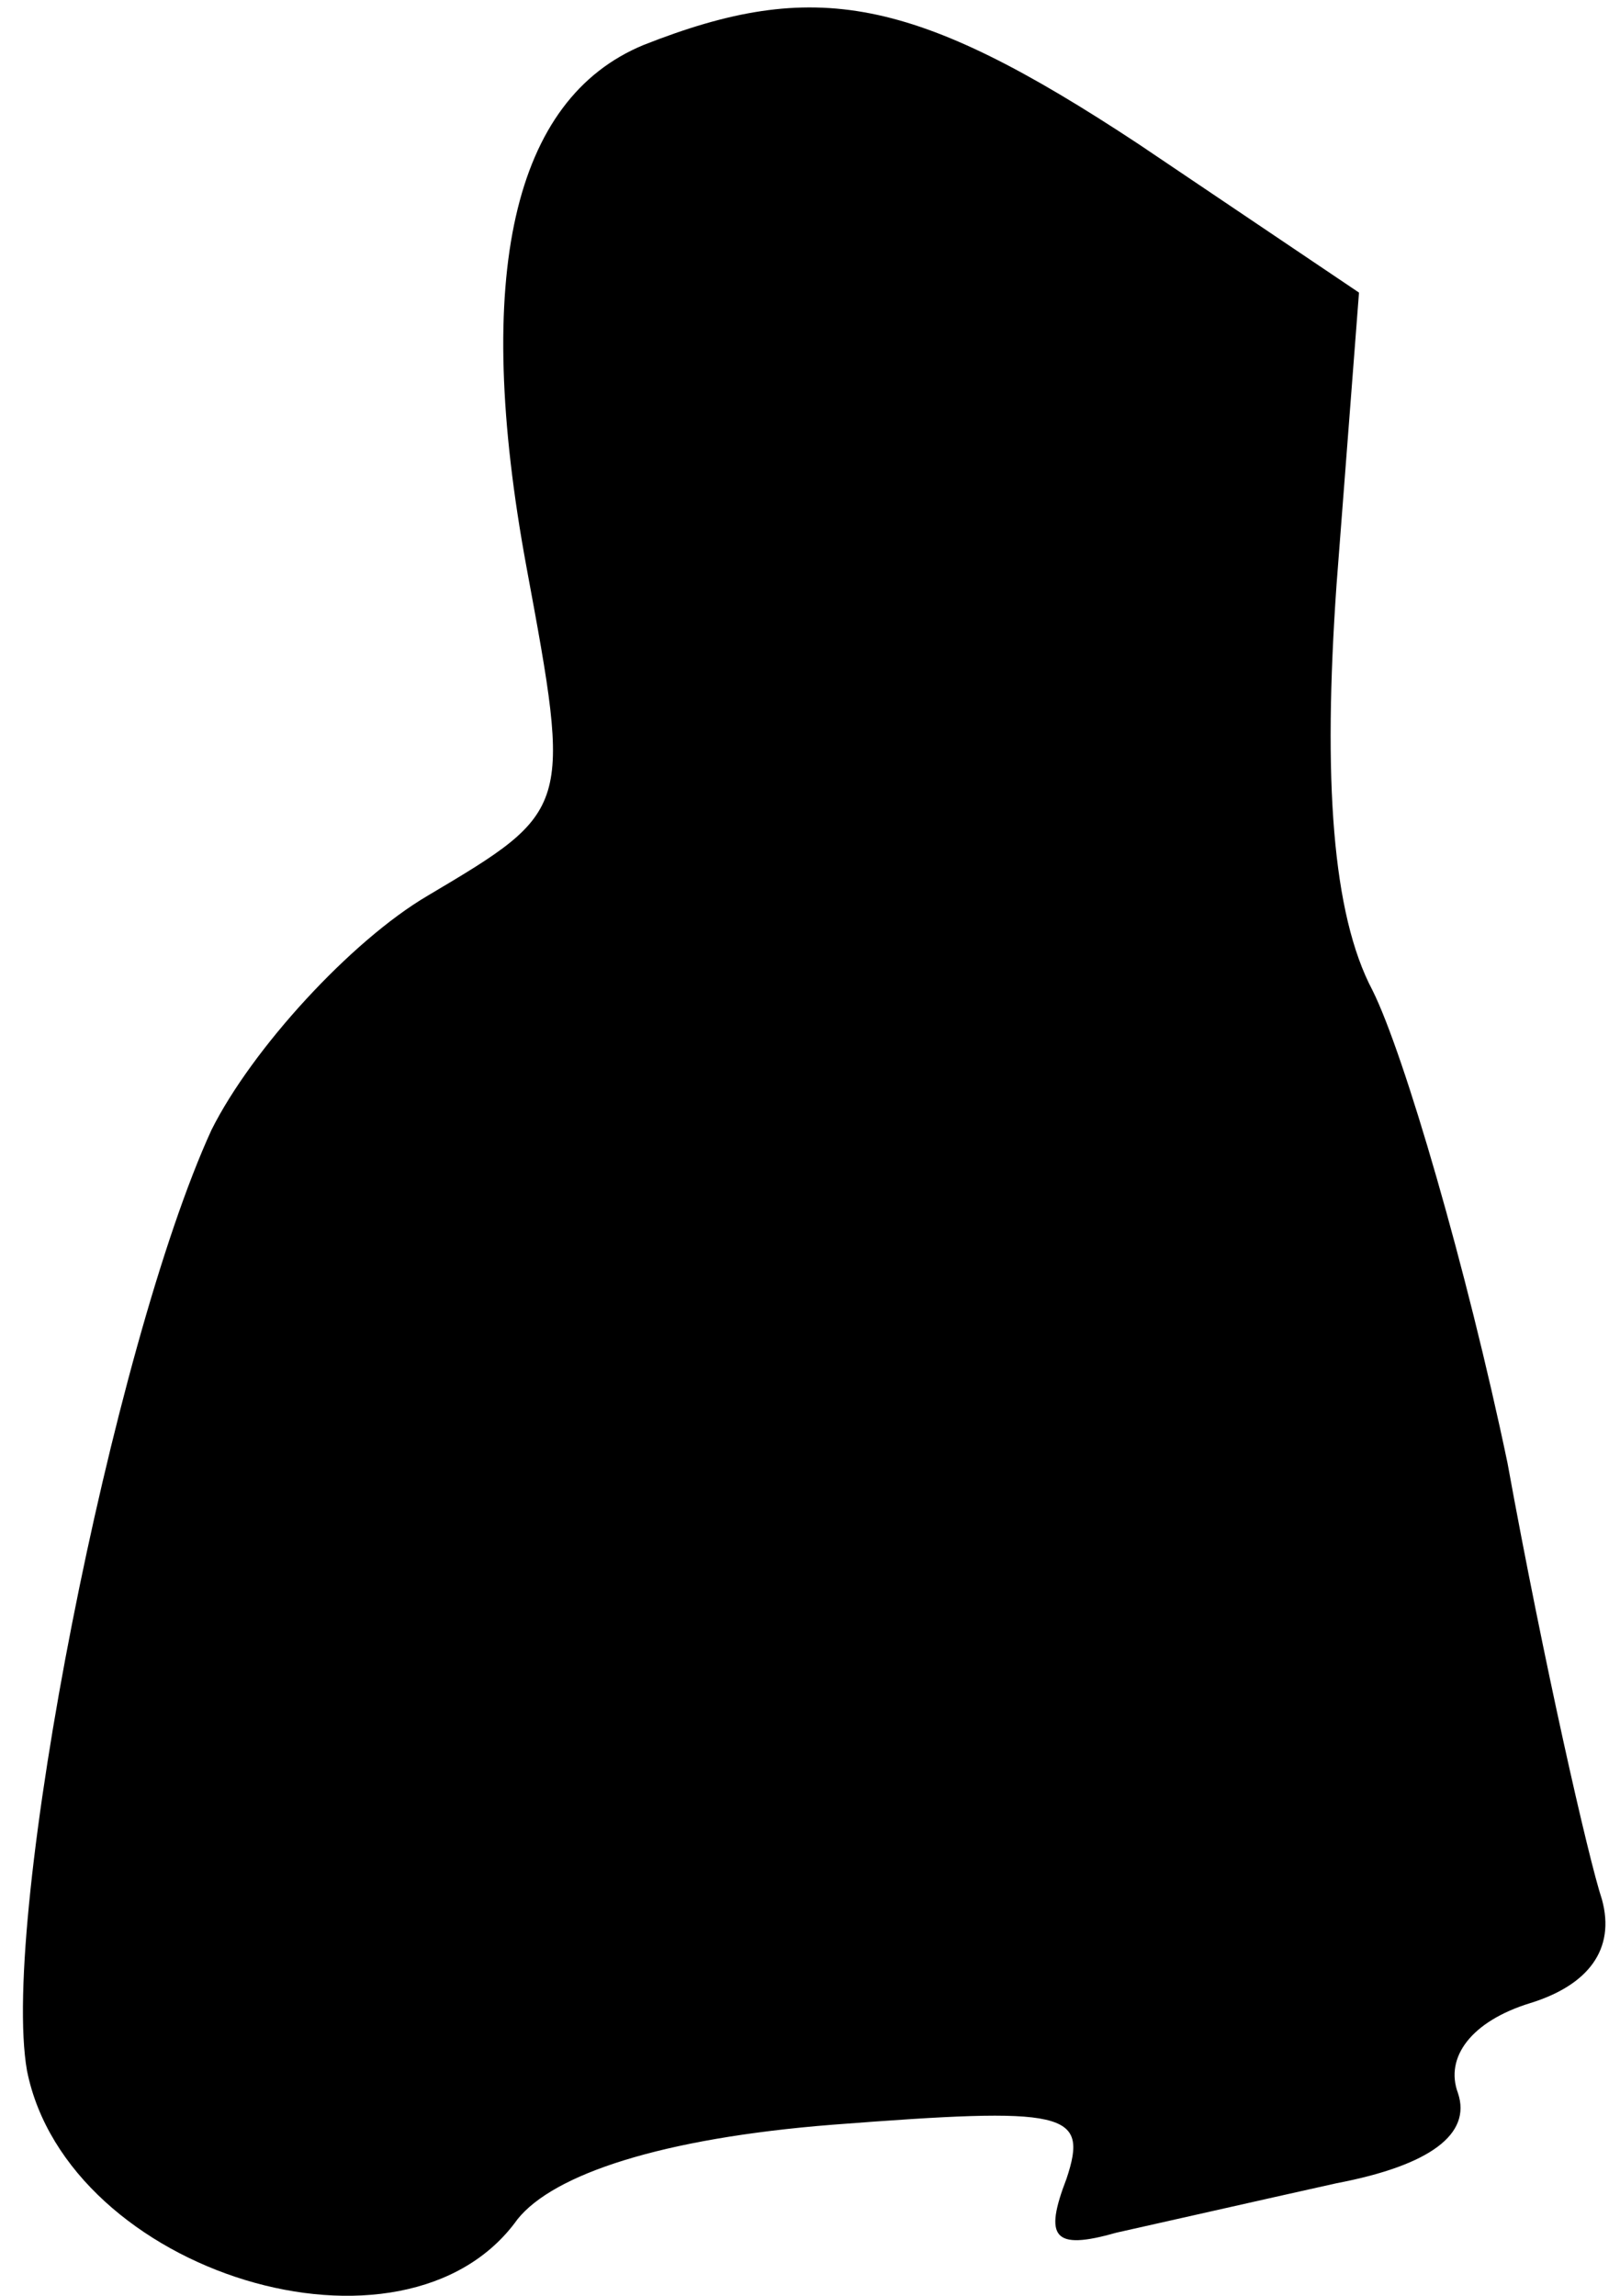 <?xml version="1.0" standalone="no"?>
<!DOCTYPE svg PUBLIC "-//W3C//DTD SVG 20010904//EN"
 "http://www.w3.org/TR/2001/REC-SVG-20010904/DTD/svg10.dtd">
<svg version="1.0" xmlns="http://www.w3.org/2000/svg"
 width="36pt" height="51pt" viewBox="0 0 36 51"
 preserveAspectRatio="xMidYMid meet">
<g transform="translate(0,51) scale(0.1,-0.1)"
fill="#000000" stroke="none">
<path fill="#000000" stroke="none" d="M143 500 c-29 -12 -38 -51 -26 -116 10
-54 10 -54 -22 -73 -17 -10 -39 -34 -48 -52 -22 -48 -47 -175 -41 -209 9 -45
84 -68 109 -33 8 10 32 18 70 21 52 4 57 3 52 -12 -5 -13 -3 -16 11 -12 9 2
31 7 49 11 21 4 30 11 27 20 -3 8 3 16 16 20 13 4 19 12 16 23 -3 9 -13 53
-21 97 -9 43 -23 91 -30 105 -9 17 -11 47 -8 90 l5 65 -49 33 c-50 33 -72 37
-110 22z"/>
</g>
</svg>
